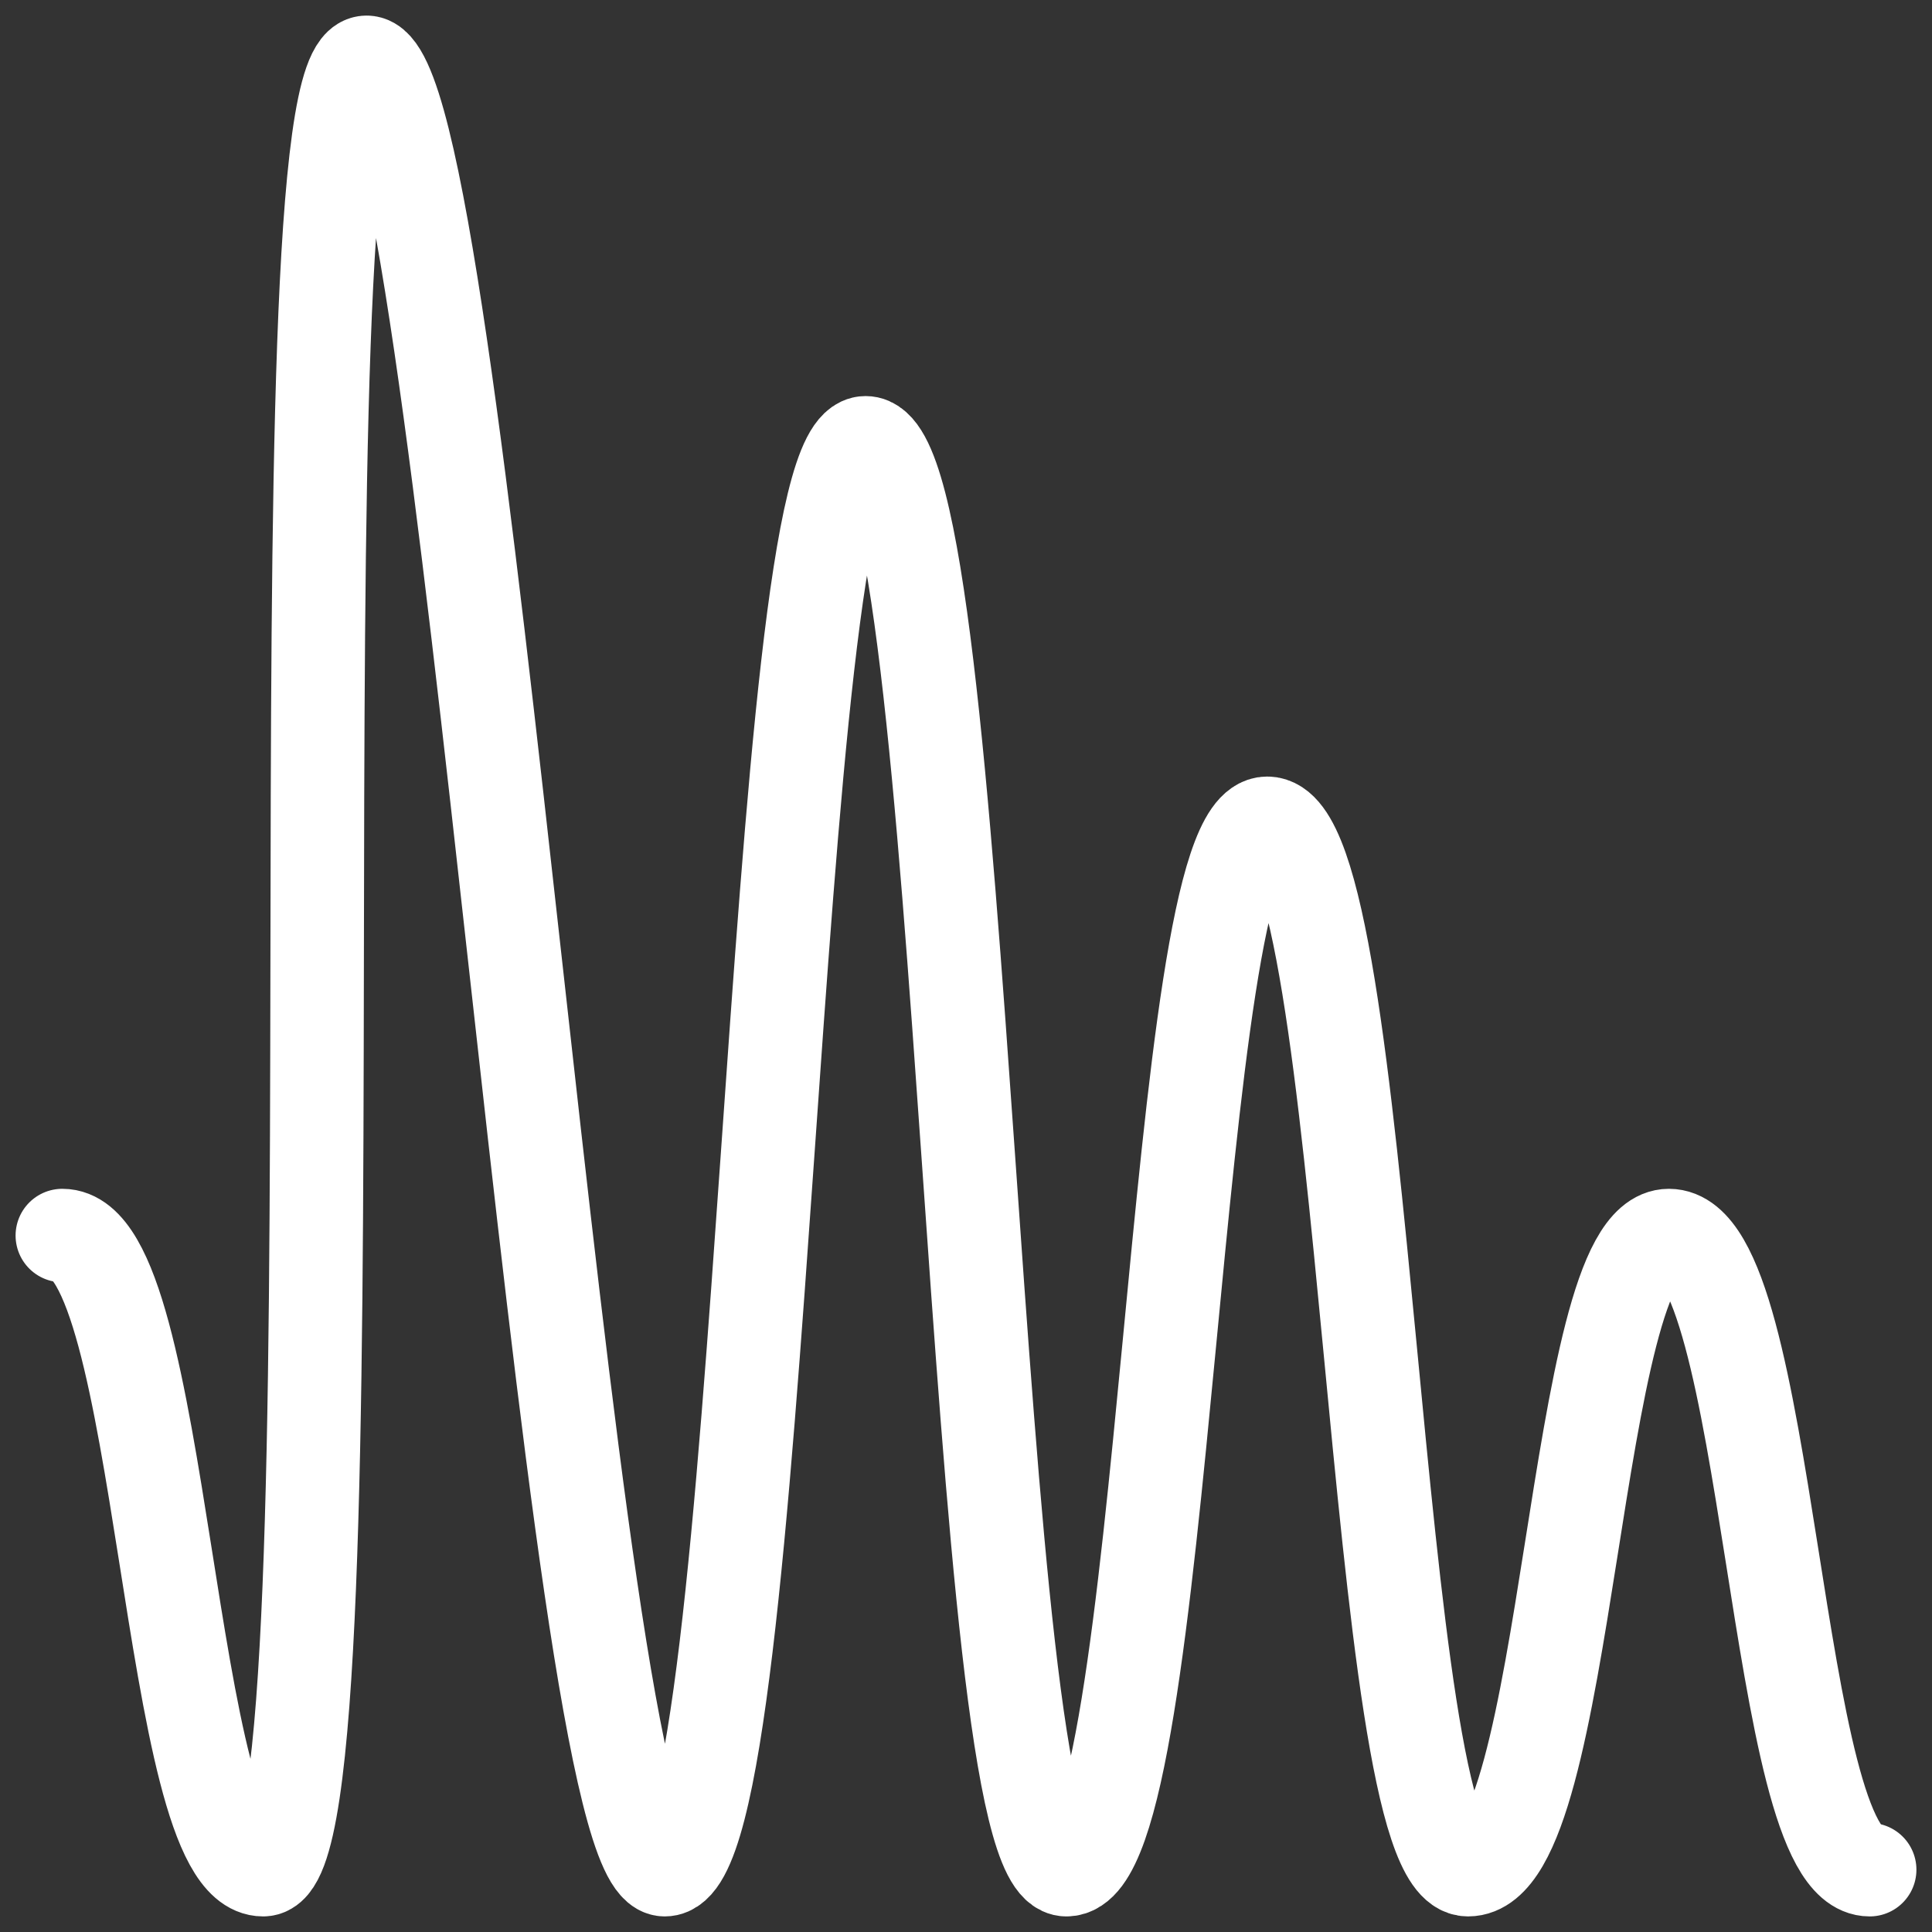 <svg width="31" height="31" viewBox="0 0 31 31" fill="none" xmlns="http://www.w3.org/2000/svg">
<rect x="0" y="0" width="31" height="31" fill="#333333" stroke="none"/>
<path d="M1 19.825C2.66 19.825 2.66 30 4.222 30C5.882 30 4.32 1 5.882 1C7.444 1 9.104 30 10.667 30C12.327 30 12.327 7.105 13.889 7.105C15.549 7.105 15.549 30 17.111 30C18.771 30 18.771 13.21 20.333 13.21C21.993 13.21 21.993 30 23.555 30C25.215 30 25.215 19.825 26.778 19.825C28.438 19.825 28.438 30 30 30" stroke="white" stroke-width="1.5" stroke-miterlimit="10" stroke-linecap="round" stroke-linejoin="round"/>
</svg>
